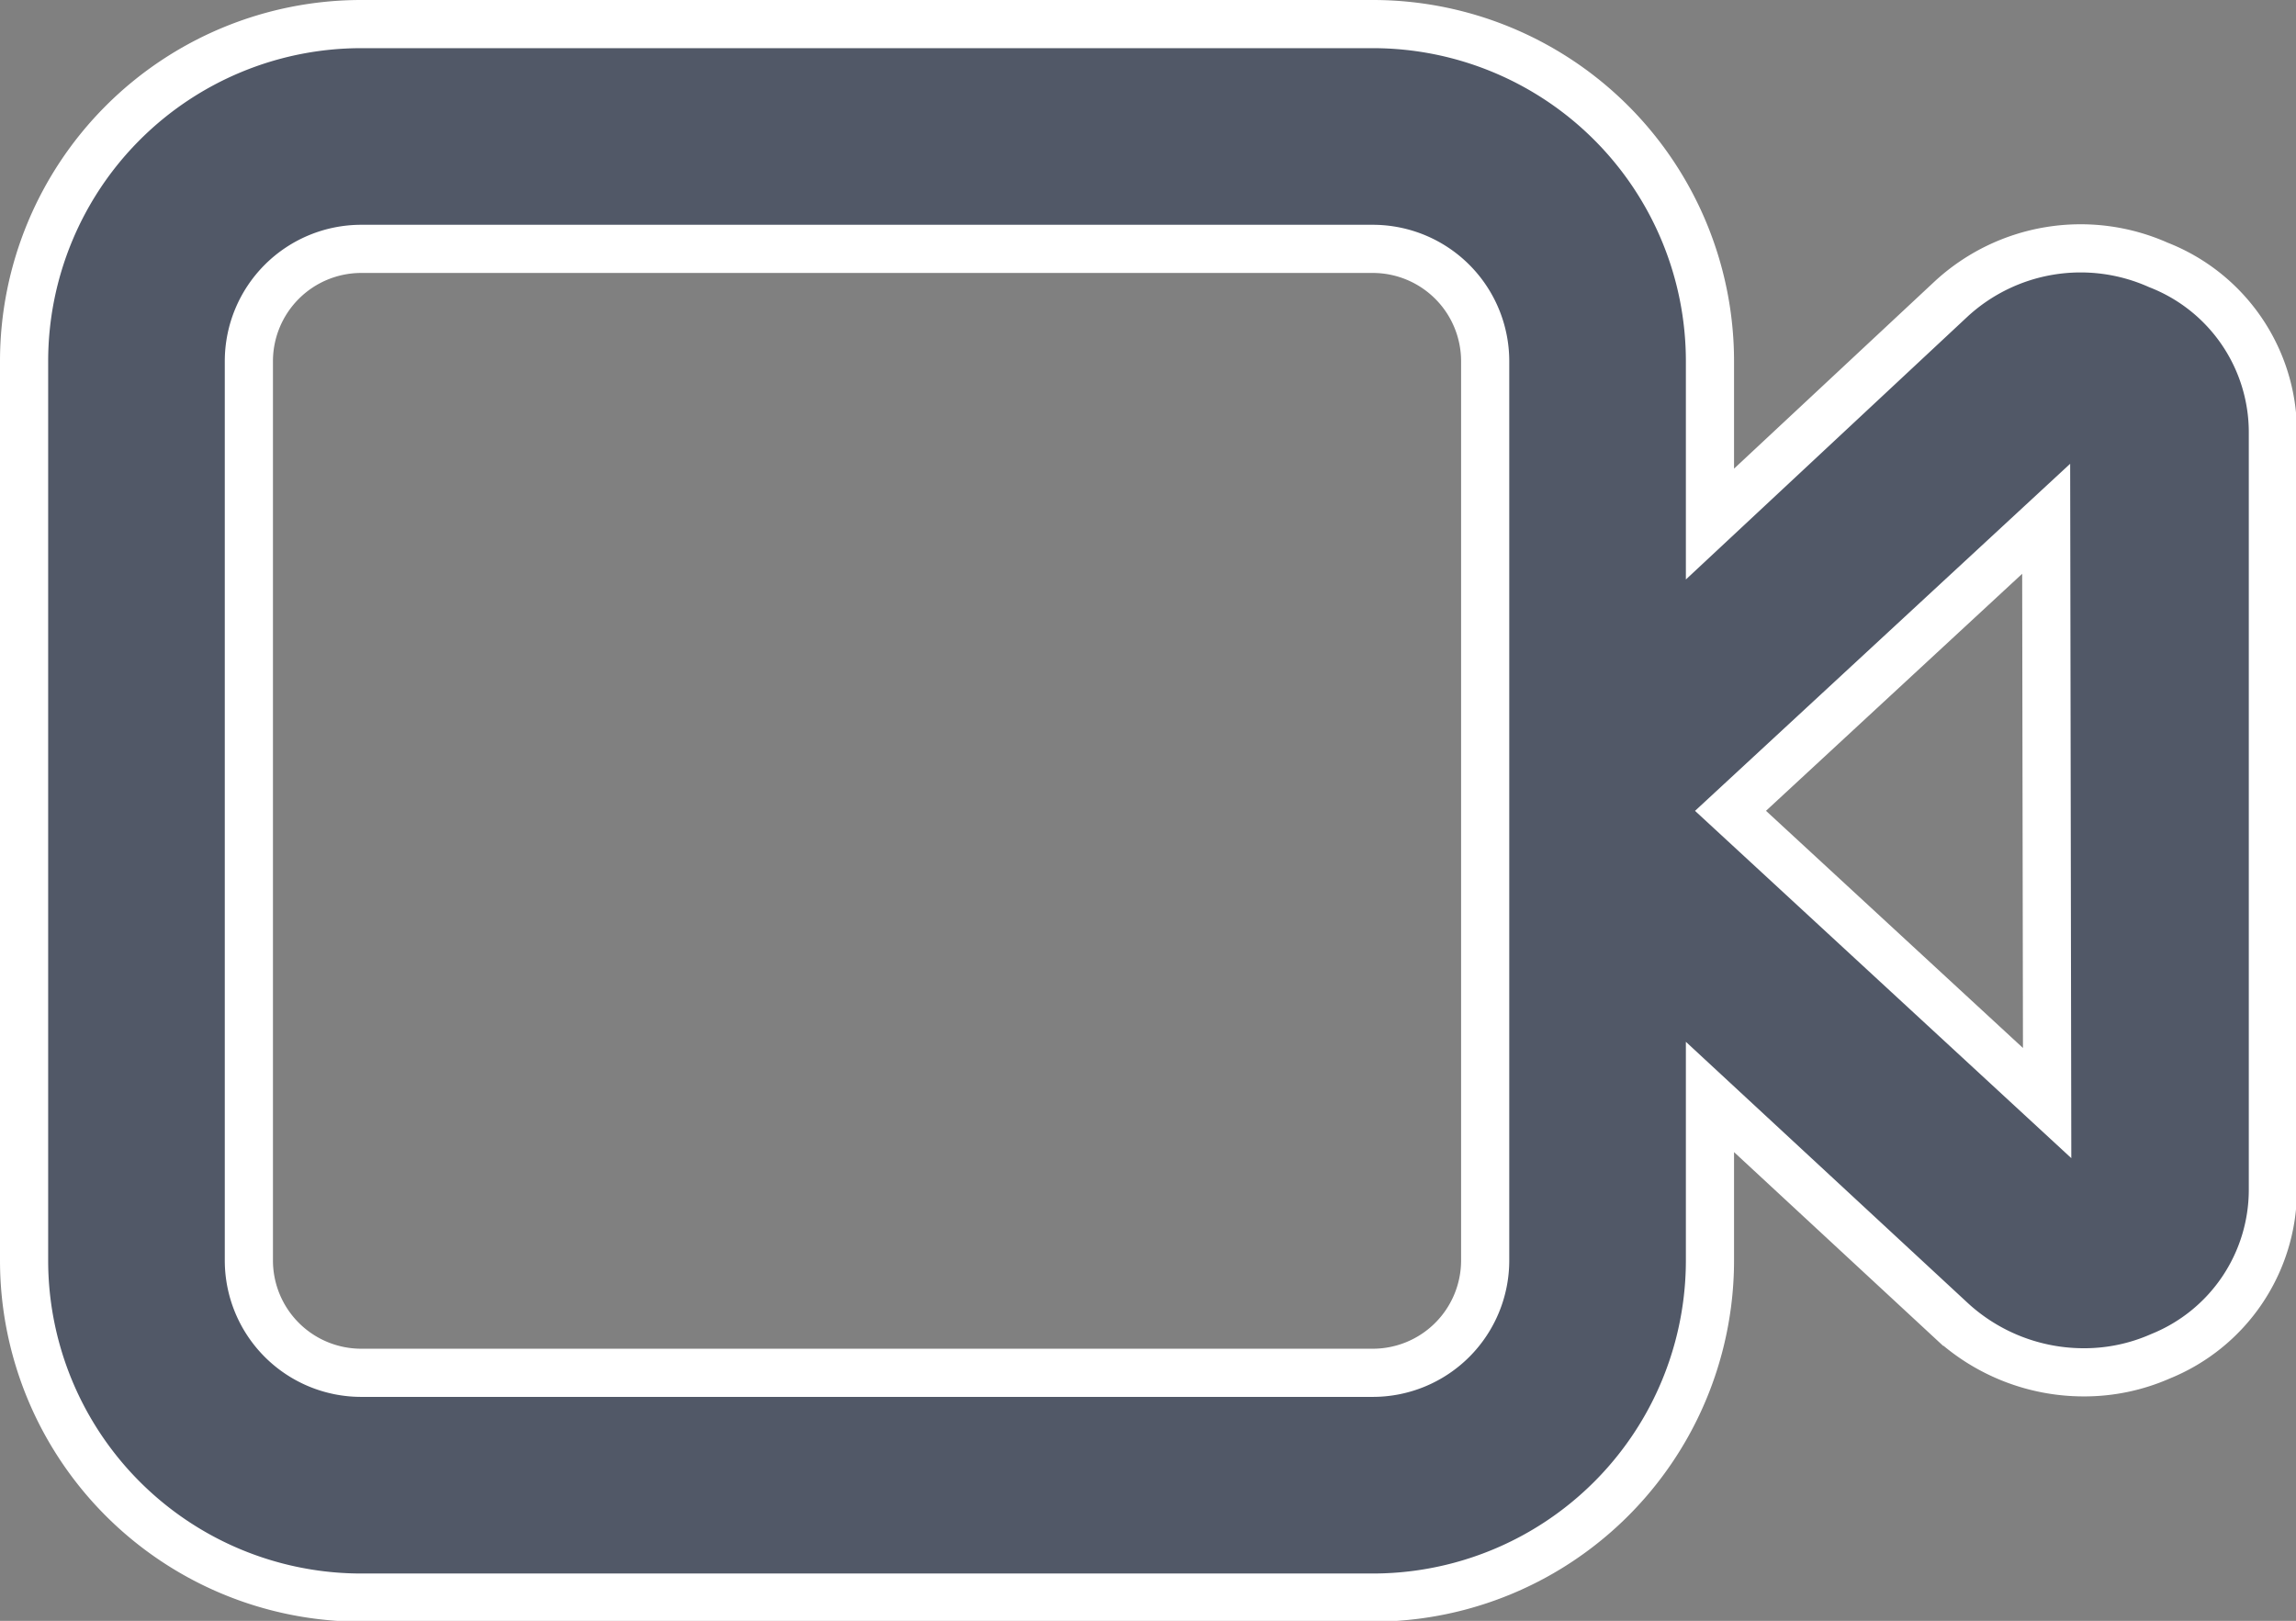 <svg xmlns="http://www.w3.org/2000/svg" width="14.3" height="10.095" viewBox="0 0 14.3 10.095">
  <rect x="0" y="0" width="14.3" height="10.095" fill="#808080" stroke="none"/>
  <g id="Layer_2" data-name="Layer 2" transform="translate(-1.85 -4.85)">
    <path id="video" d="M15.293,6.5A1.189,1.189,0,0,0,14,6.714l-1.5,1.4V7.1A2.1,2.1,0,0,0,10.4,5H4.1A2.1,2.1,0,0,0,2,7.1v5.6a2.1,2.1,0,0,0,2.1,2.1h6.3a2.1,2.1,0,0,0,2.1-2.1V11.682l1.511,1.4a1.217,1.217,0,0,0,.812.315,1.175,1.175,0,0,0,.483-.1,1.119,1.119,0,0,0,.7-1.035V7.54A1.119,1.119,0,0,0,15.293,6.5ZM11.1,12.7a.7.7,0,0,1-.7.7H4.1a.7.7,0,0,1-.7-.7V7.1a.7.7,0,0,1,.7-.7h6.3a.7.7,0,0,1,.7.7Zm3.5-.98L12.628,9.9l1.966-1.819Z" transform="translate(0)" fill="#515867" stroke="#fff" stroke-width="0.3"/>
  </g>
</svg>
